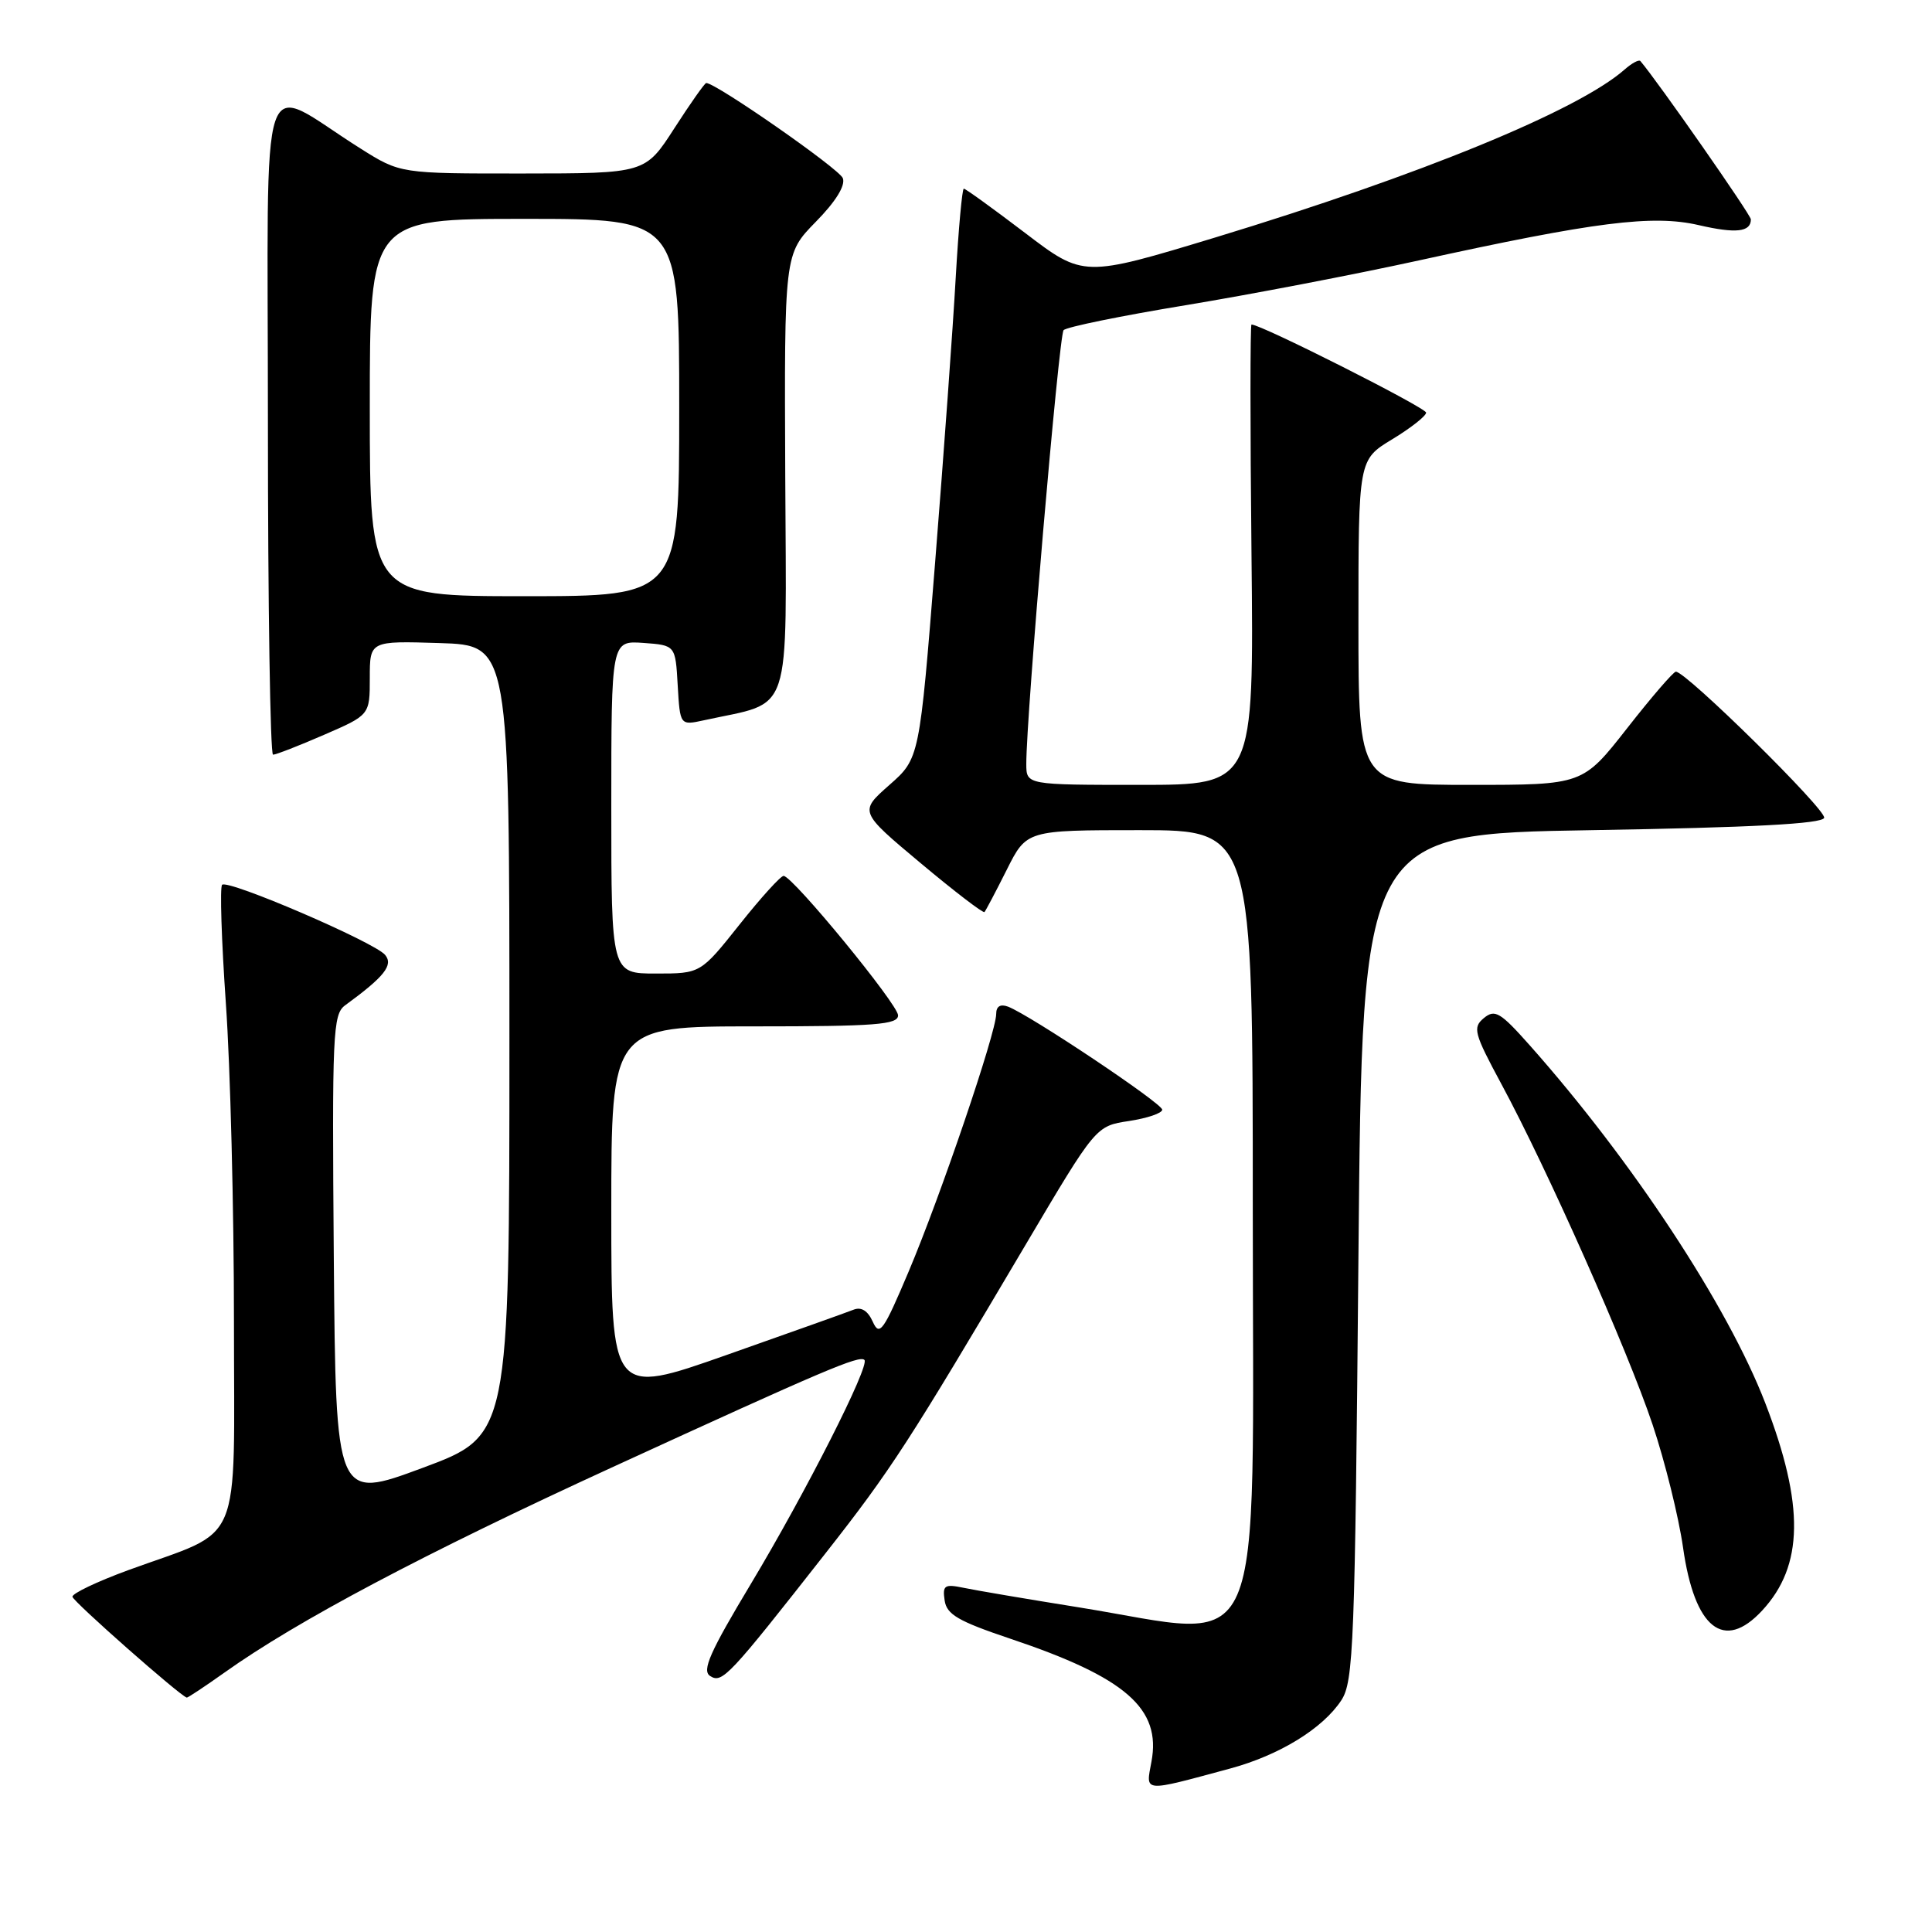 <?xml version="1.0" encoding="UTF-8" standalone="no"?>
<!DOCTYPE svg PUBLIC "-//W3C//DTD SVG 1.1//EN" "http://www.w3.org/Graphics/SVG/1.1/DTD/svg11.dtd" >
<svg xmlns="http://www.w3.org/2000/svg" xmlns:xlink="http://www.w3.org/1999/xlink" version="1.1" viewBox="0 0 256 256">
 <g >
 <path fill="currentColor"
d=" M 163.00 234.34 C 169.51 232.58 175.27 229.05 177.73 225.30 C 179.36 222.81 179.54 218.03 180.00 166.54 C 180.50 110.50 180.50 110.50 210.92 110.00 C 232.16 109.65 241.45 109.16 241.71 108.37 C 242.05 107.35 223.43 89.00 222.06 89.00 C 221.74 89.00 218.83 92.37 215.60 96.50 C 209.72 104.00 209.72 104.00 194.86 104.00 C 180.00 104.00 180.00 104.00 180.00 82.46 C 180.00 60.92 180.00 60.92 184.47 58.21 C 186.93 56.72 188.95 55.13 188.97 54.68 C 188.99 54.04 167.13 43.00 165.83 43.00 C 165.65 43.00 165.65 56.72 165.83 73.50 C 166.15 104.00 166.15 104.00 151.08 104.00 C 136.00 104.00 136.00 104.00 135.99 101.25 C 135.97 94.98 140.31 44.44 140.93 43.75 C 141.30 43.33 148.56 41.85 157.05 40.45 C 165.55 39.05 179.47 36.38 188.00 34.51 C 211.34 29.39 219.00 28.42 225.09 29.83 C 230.02 30.97 232.00 30.75 232.00 29.07 C 232.00 28.47 219.65 10.77 217.36 8.09 C 217.17 7.86 216.22 8.37 215.26 9.22 C 209.08 14.65 188.25 23.19 161.05 31.46 C 143.57 36.76 143.57 36.76 135.85 30.88 C 131.60 27.65 127.94 25.00 127.71 25.00 C 127.49 25.00 127.01 30.29 126.64 36.75 C 126.28 43.21 125.05 60.20 123.91 74.50 C 121.84 100.50 121.84 100.50 117.84 104.02 C 113.84 107.55 113.84 107.55 121.99 114.37 C 126.47 118.12 130.28 121.04 130.45 120.85 C 130.62 120.66 131.95 118.14 133.40 115.25 C 136.03 110.00 136.03 110.00 151.02 110.00 C 166.00 110.00 166.00 110.00 166.00 160.05 C 166.00 222.09 168.19 217.04 143.00 212.99 C 136.12 211.89 129.23 210.72 127.67 210.39 C 125.16 209.87 124.87 210.06 125.17 212.07 C 125.44 213.93 126.98 214.82 133.85 217.13 C 149.17 222.27 153.90 226.39 152.57 233.45 C 151.81 237.54 151.30 237.50 163.00 234.34 Z  M 29.75 221.62 C 39.35 214.78 56.22 205.85 81.02 194.47 C 109.35 181.47 113.88 179.55 114.54 180.20 C 115.29 180.95 106.76 197.77 99.49 209.88 C 94.06 218.92 92.97 221.37 94.10 222.08 C 95.69 223.10 96.56 222.17 109.40 205.80 C 118.08 194.74 120.36 191.22 135.95 164.85 C 145.21 149.20 145.21 149.20 149.60 148.54 C 152.02 148.17 154.00 147.50 154.00 147.04 C 154.00 146.20 136.52 134.52 133.58 133.39 C 132.55 133.00 132.00 133.34 132.00 134.36 C 132.00 136.80 124.64 158.45 120.42 168.44 C 117.06 176.39 116.54 177.13 115.65 175.14 C 114.99 173.67 114.12 173.13 113.08 173.55 C 112.21 173.90 104.64 176.59 96.25 179.55 C 81.00 184.92 81.00 184.92 81.00 160.46 C 81.00 136.00 81.00 136.00 100.00 136.00 C 116.00 136.00 119.00 135.77 119.00 134.54 C 119.00 133.10 105.12 116.19 103.84 116.06 C 103.47 116.03 100.84 118.92 98.00 122.50 C 92.83 129.00 92.83 129.00 86.91 129.00 C 81.00 129.00 81.00 129.00 81.00 106.94 C 81.00 84.89 81.00 84.89 85.25 85.19 C 89.50 85.50 89.50 85.50 89.80 90.82 C 90.11 96.13 90.11 96.13 93.28 95.44 C 105.15 92.83 104.19 95.72 104.05 63.08 C 103.92 33.66 103.92 33.66 108.09 29.40 C 110.74 26.71 112.05 24.58 111.68 23.61 C 111.21 22.37 94.88 11.00 93.58 11.00 C 93.38 11.00 91.48 13.70 89.36 16.99 C 85.50 22.98 85.50 22.98 69.27 22.99 C 53.04 23.00 53.04 23.00 47.77 19.68 C 34.00 11.02 35.50 6.57 35.50 56.07 C 35.50 80.23 35.81 100.00 36.18 100.00 C 36.56 100.00 39.60 98.82 42.93 97.37 C 49.00 94.74 49.00 94.74 49.00 89.83 C 49.00 84.92 49.00 84.92 58.25 85.21 C 67.50 85.50 67.50 85.50 67.50 137.86 C 67.50 190.23 67.50 190.23 56.00 194.50 C 44.50 198.77 44.50 198.77 44.23 166.64 C 43.99 136.90 44.10 134.40 45.73 133.21 C 50.94 129.41 52.15 127.88 51.03 126.53 C 49.62 124.84 30.19 116.48 29.43 117.24 C 29.12 117.55 29.35 124.63 29.93 132.98 C 30.52 141.33 31.00 160.26 31.00 175.05 C 31.00 205.73 32.40 202.43 17.00 208.05 C 12.88 209.56 9.54 211.15 9.60 211.58 C 9.68 212.21 23.85 224.71 24.75 224.94 C 24.88 224.97 27.13 223.48 29.75 221.62 Z  M 233.50 213.40 C 239.00 207.47 239.12 199.43 233.91 185.92 C 228.93 173.02 216.31 153.84 202.70 138.51 C 198.80 134.12 198.08 133.69 196.62 134.90 C 195.11 136.15 195.31 136.90 198.93 143.62 C 205.02 154.90 215.66 178.87 218.98 188.78 C 220.62 193.68 222.43 200.99 223.01 205.04 C 224.53 215.79 228.42 218.89 233.50 213.40 Z  M 49.00 54.00 C 49.00 29.00 49.00 29.00 69.50 29.00 C 90.00 29.00 90.00 29.00 90.00 54.00 C 90.00 79.00 90.00 79.00 69.50 79.00 C 49.00 79.00 49.00 79.00 49.00 54.00 Z "/>
</g>
</svg>
